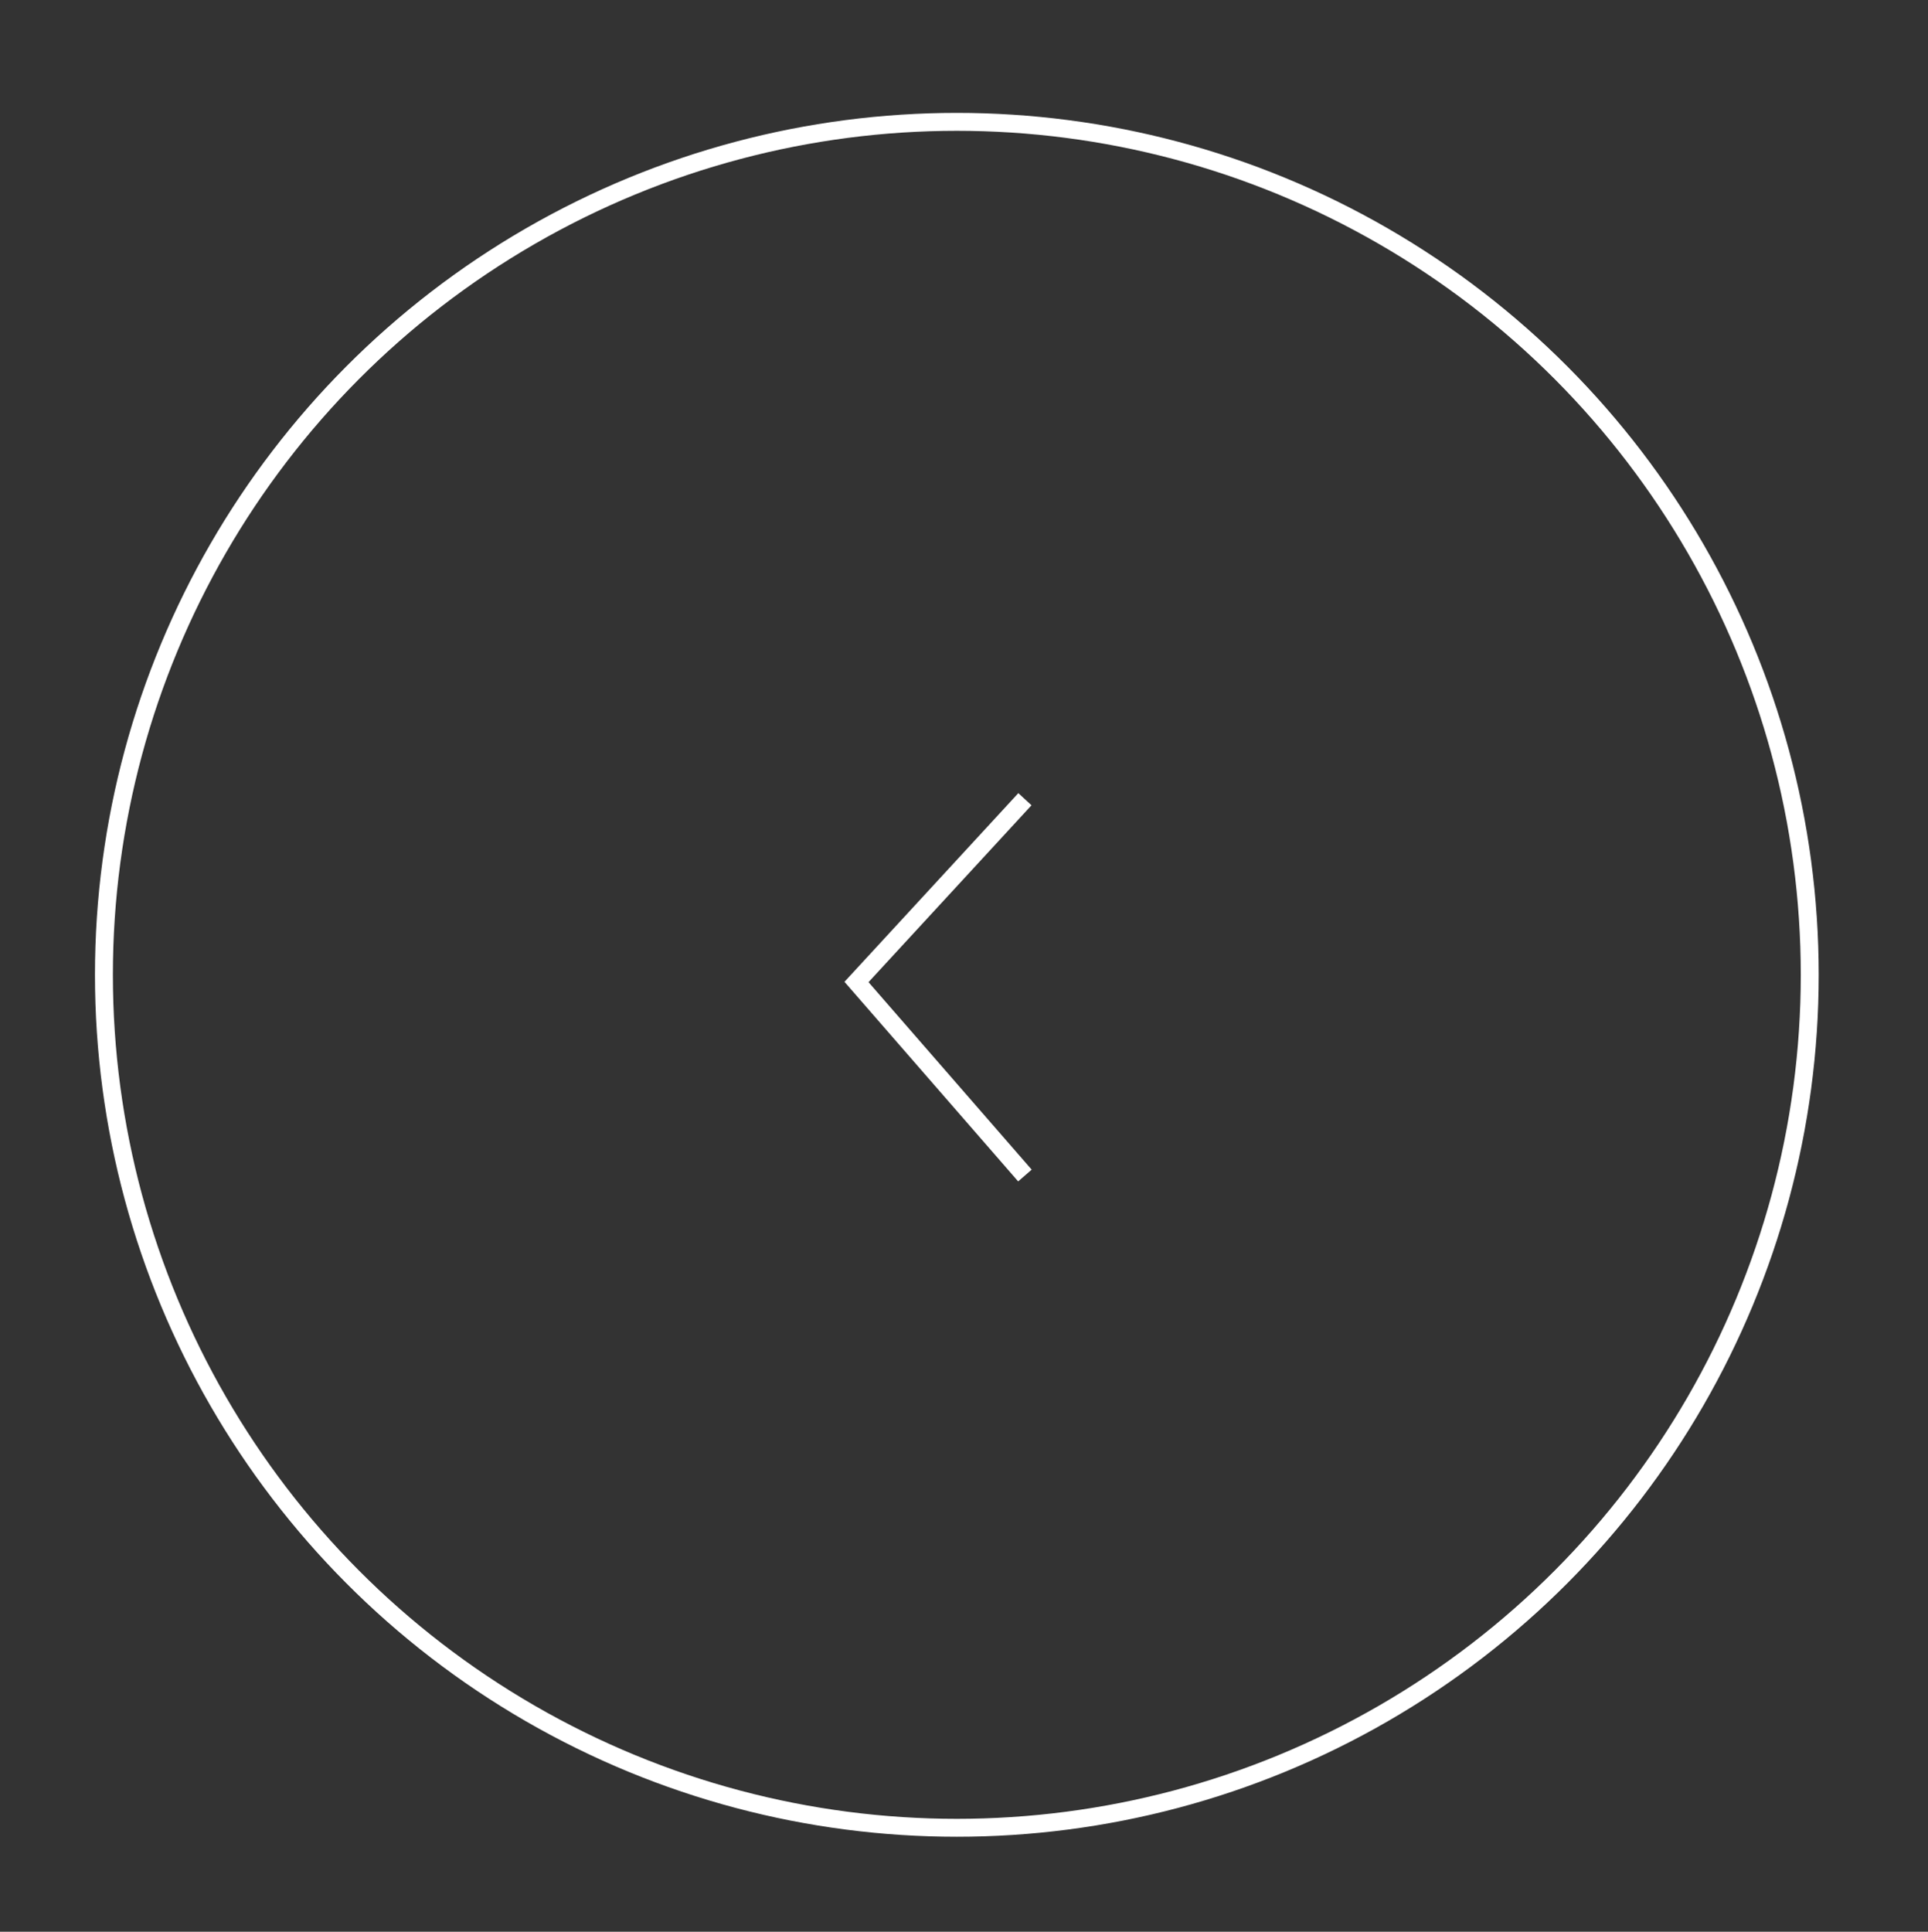 <?xml version="1.0" encoding="utf-8"?>
<!-- Generator: Adobe Illustrator 24.2.3, SVG Export Plug-In . SVG Version: 6.00 Build 0)  -->
<svg version="1.1" id="Calque_1" xmlns="http://www.w3.org/2000/svg" xmlns:xlink="http://www.w3.org/1999/xlink" x="0px" y="0px"
	 viewBox="0 0 53.8 53.9" style="enable-background:new 0 0 53.8 53.9;" xml:space="preserve">
<rect x="0" y="0" width="53.8" height="53.9" fill="#333333" stroke="none"/>
<style type="text/css">
	.st0{fill:none;stroke:#FFFFFF;stroke-width:0.5;stroke-miterlimit:10;}
</style>
<circle class="st0" cx="26.7" cy="27.2" r="23.8"/>
<polyline class="st0" points="28.6,32.8 23.9,27.4 28.6,22.3 "/>
</svg>
